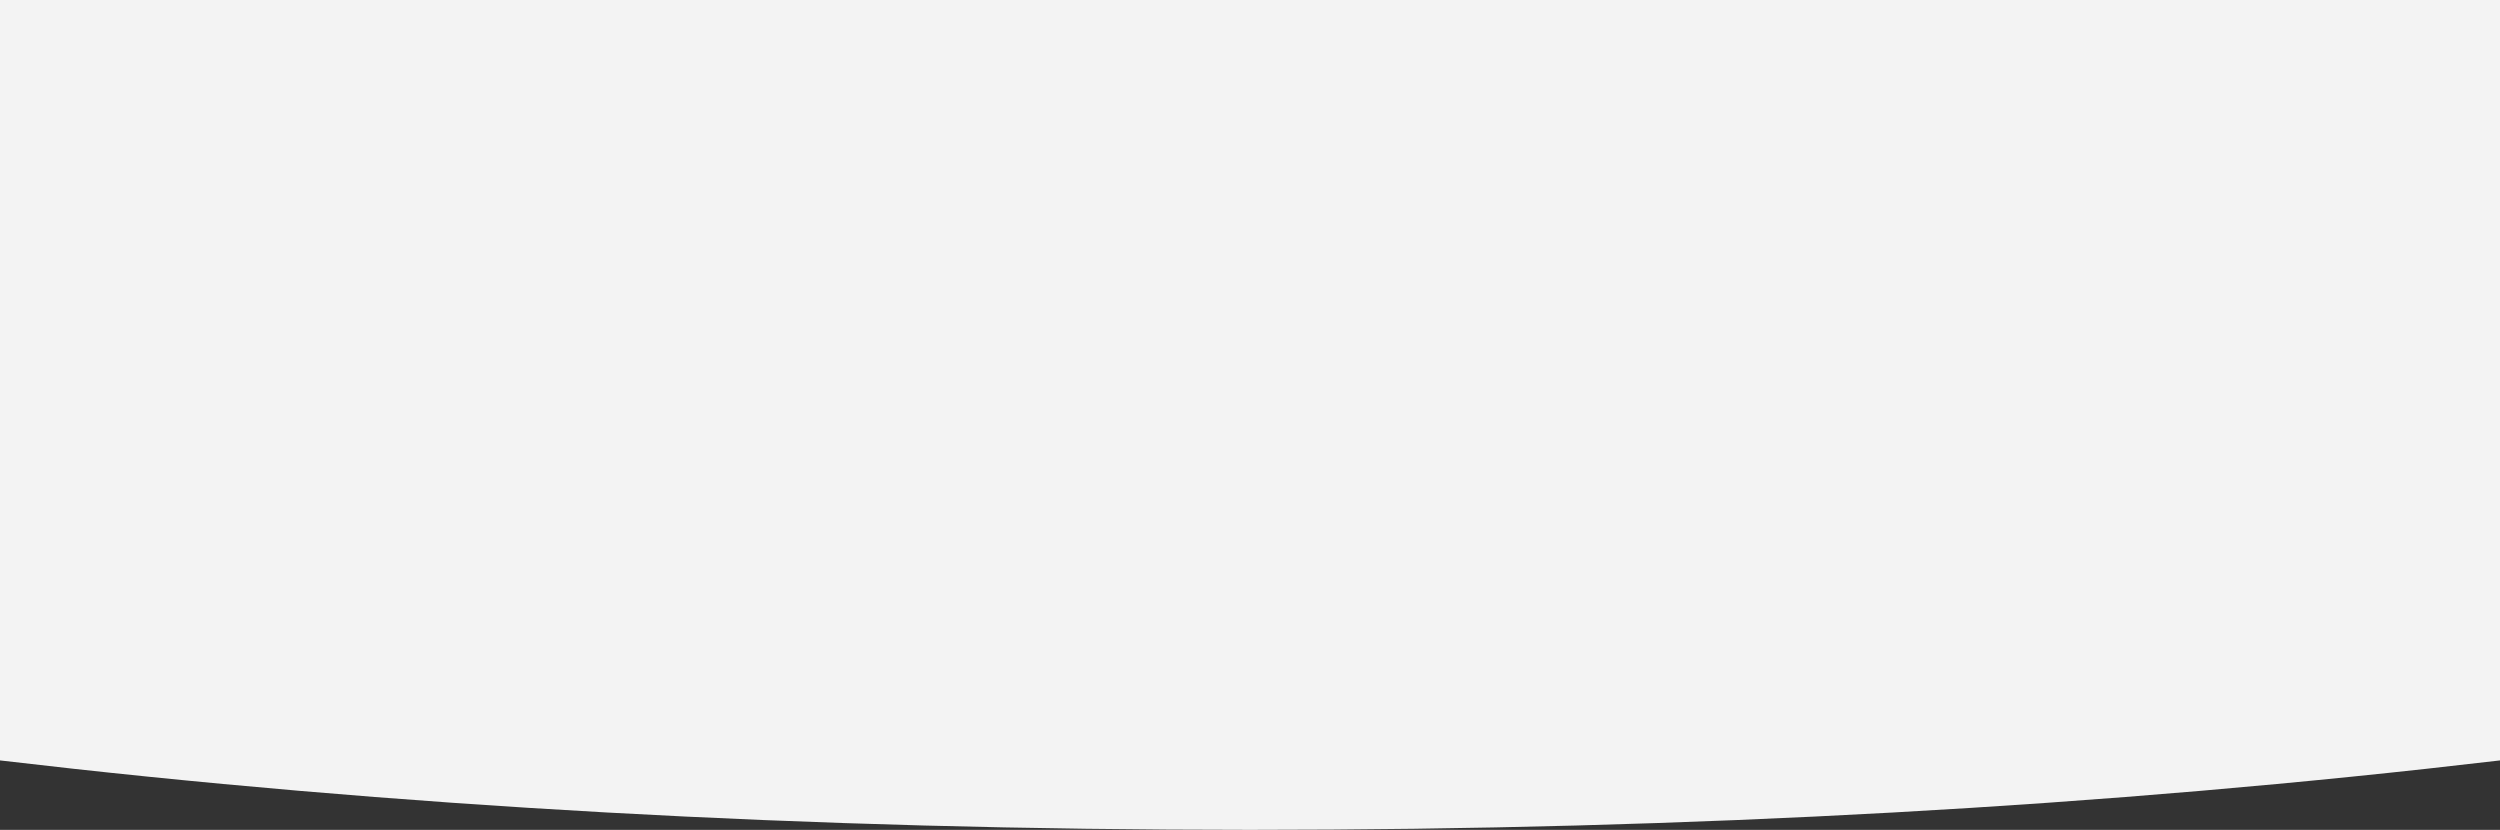 <svg class="section-divider" width="1440px" height="478px" viewBox="0 0 1440 478" version="1.1" xmlns="http://www.w3.org/2000/svg" xmlns:xlink="http://www.w3.org/1999/xlink">
    <rect x="0" y="0" width="1440" height="478" fill="#333333" stroke="none"/>
    <g stroke="none" stroke-width="1" fill="none" fill-rule="evenodd">
        <g transform="translate(0, -573)" fill="#F3F3F3">
            <path d="M0,573 L1440,573 L1440,1011 C1213.917,1037.667 973.917,1051 720,1051 C466.083,1051 226.083,1037.667 0,1011 L0,573 Z" id="Rectangle"></path>
        </g>
    </g>
</svg>
